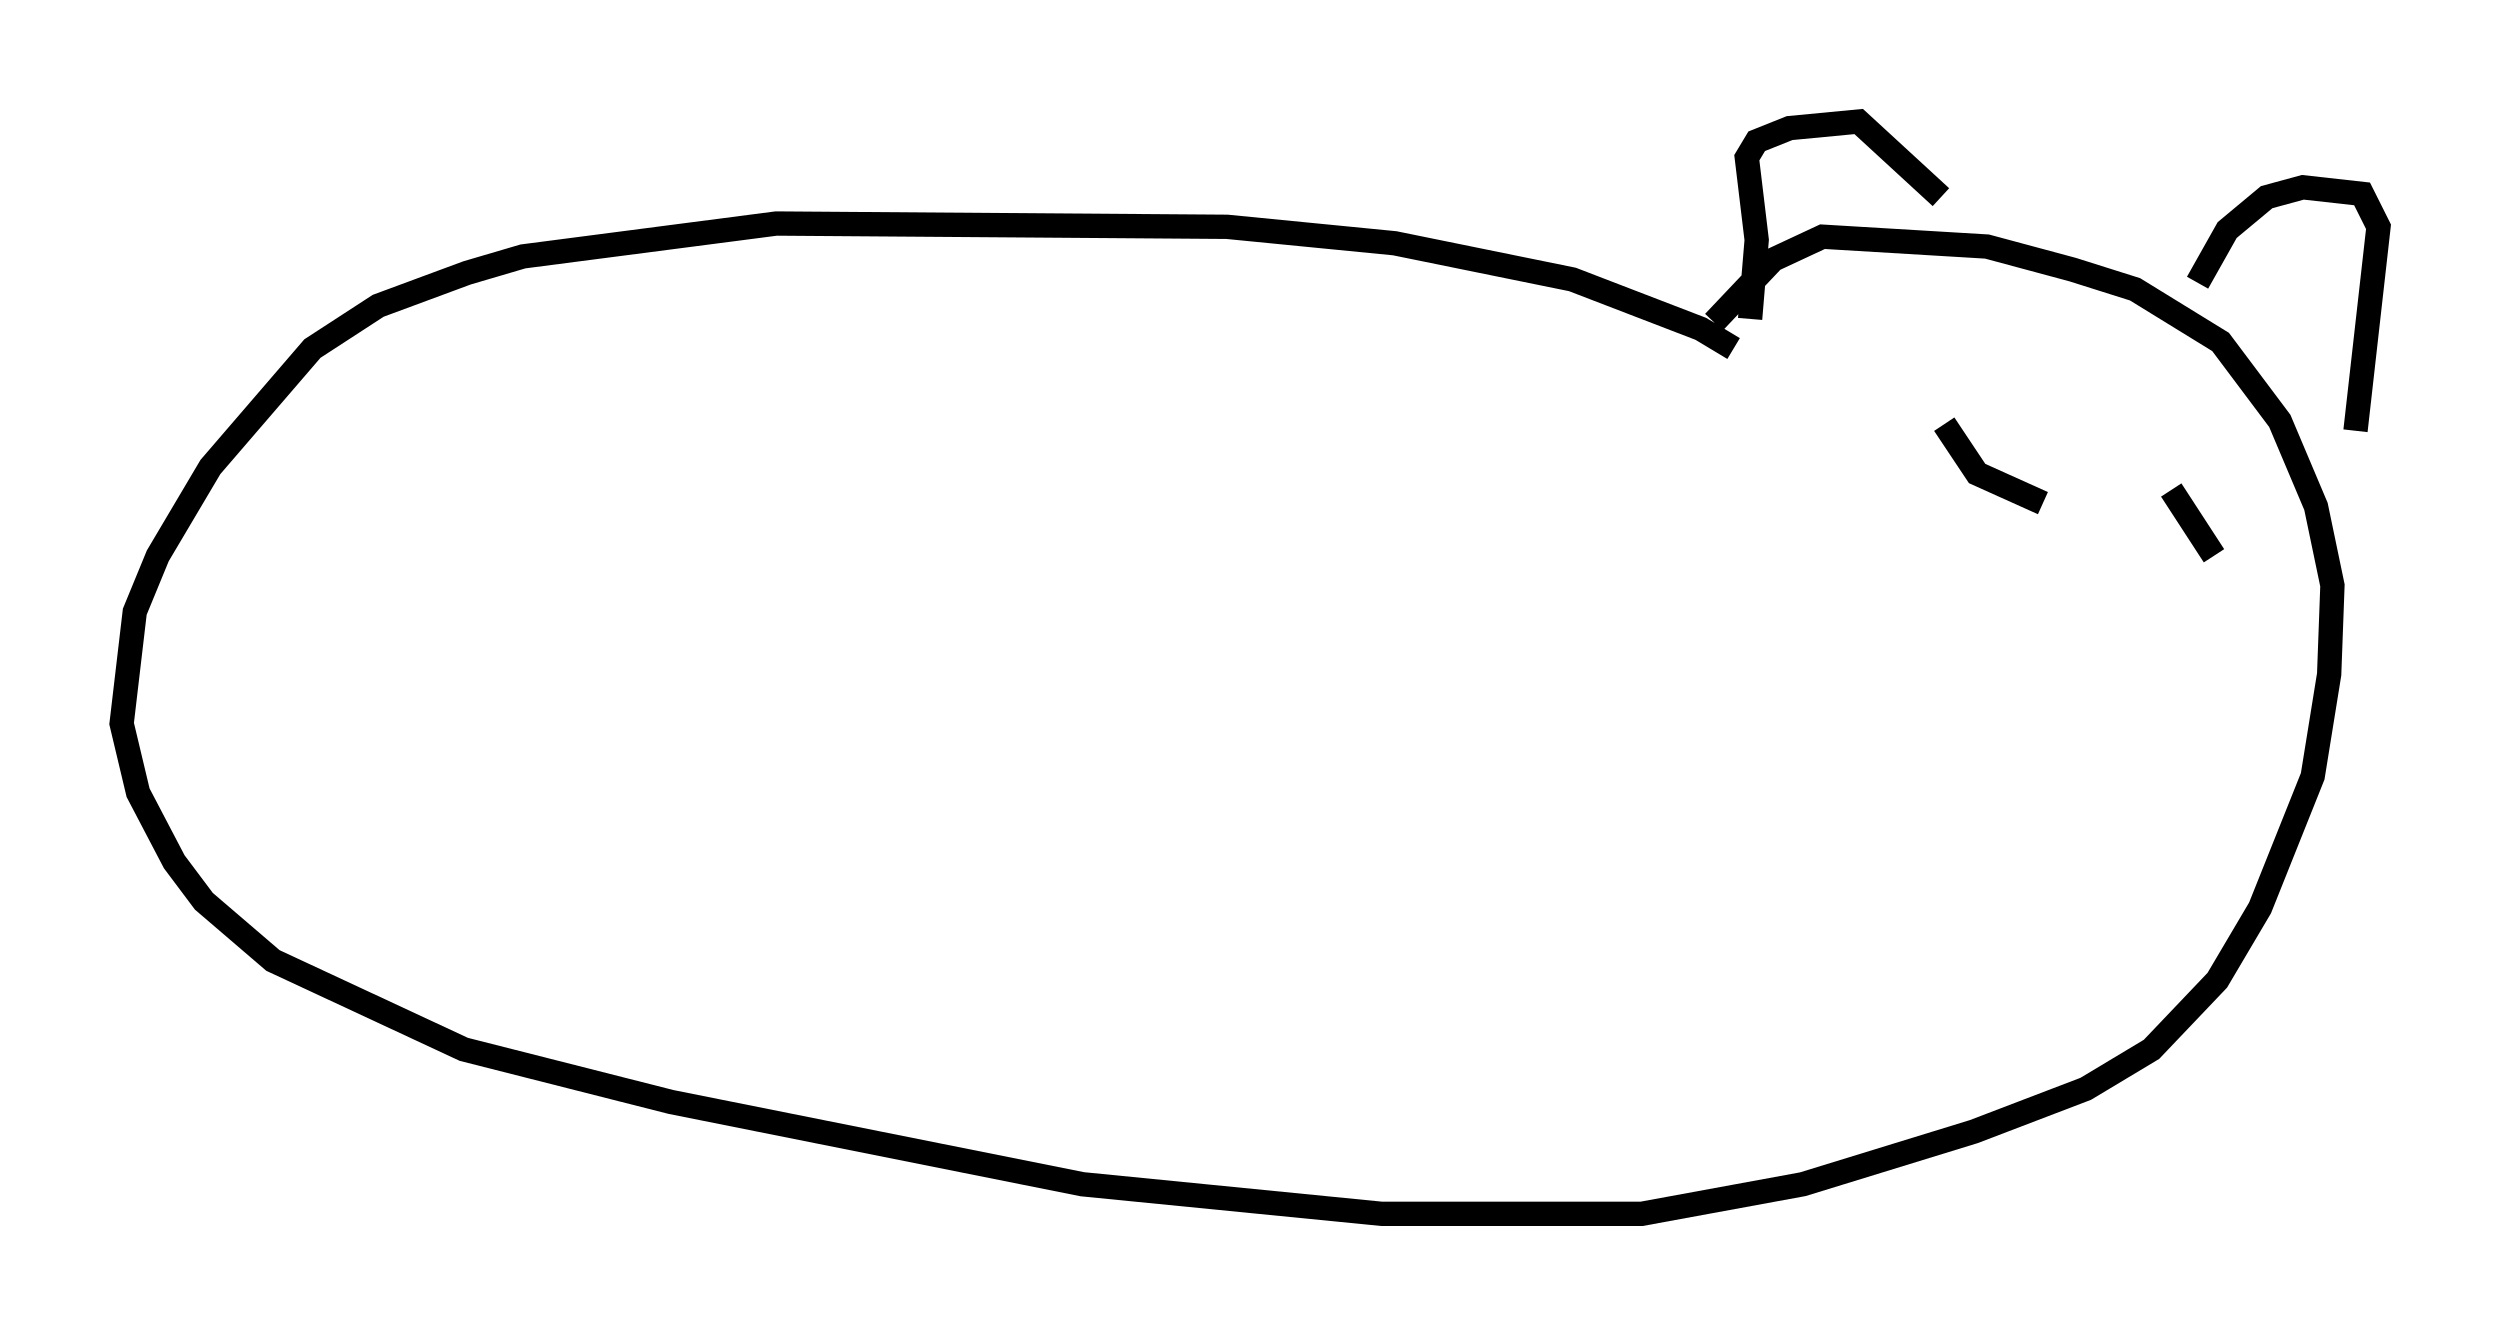 <?xml version="1.0" encoding="utf-8" ?>
<svg baseProfile="full" height="54.925" version="1.1" width="102.827" xmlns="http://www.w3.org/2000/svg" xmlns:ev="http://www.w3.org/2001/xml-events" xmlns:xlink="http://www.w3.org/1999/xlink"><defs /><rect fill="white" height="54.925" width="102.827" x="0" y="0" /><path d="M71.576, 15.013 m-0.271, -0.677 l-1.353, -0.812 -5.277, -2.03 l-7.307, -1.488 -6.901, -0.677 l-18.538, -0.135 -10.419, 1.353 l-2.3, 0.677 -3.654, 1.353 l-2.706, 1.759 -4.195, 4.871 l-2.165, 3.654 -0.947, 2.3 l-0.541, 4.601 0.677, 2.842 l1.488, 2.842 1.218, 1.624 l2.842, 2.436 7.848, 3.654 l8.525, 2.165 16.915, 3.383 l12.314, 1.218 10.69, 0.0 l6.631, -1.218 7.036, -2.165 l4.601, -1.759 2.706, -1.624 l2.706, -2.842 1.759, -2.977 l2.165, -5.413 0.677, -4.195 l0.135, -3.654 -0.677, -3.248 l-1.488, -3.518 -2.436, -3.248 l-3.518, -2.165 -2.571, -0.812 l-3.518, -0.947 -6.766, -0.406 l-2.03, 0.947 -2.436, 2.571 m1.488, -0.135 l0.271, -3.248 -0.406, -3.383 l0.406, -0.677 1.353, -0.541 l2.842, -0.271 3.383, 3.112 m10.555, 3.518 l1.218, -2.165 1.624, -1.353 l1.488, -0.406 2.436, 0.271 l0.677, 1.353 -0.947, 8.39 m-16.915, -0.271 l1.353, 2.03 2.706, 1.218 m5.277, -0.541 l1.759, 2.706 " fill="none" stroke="black" stroke-width="1" /></svg>